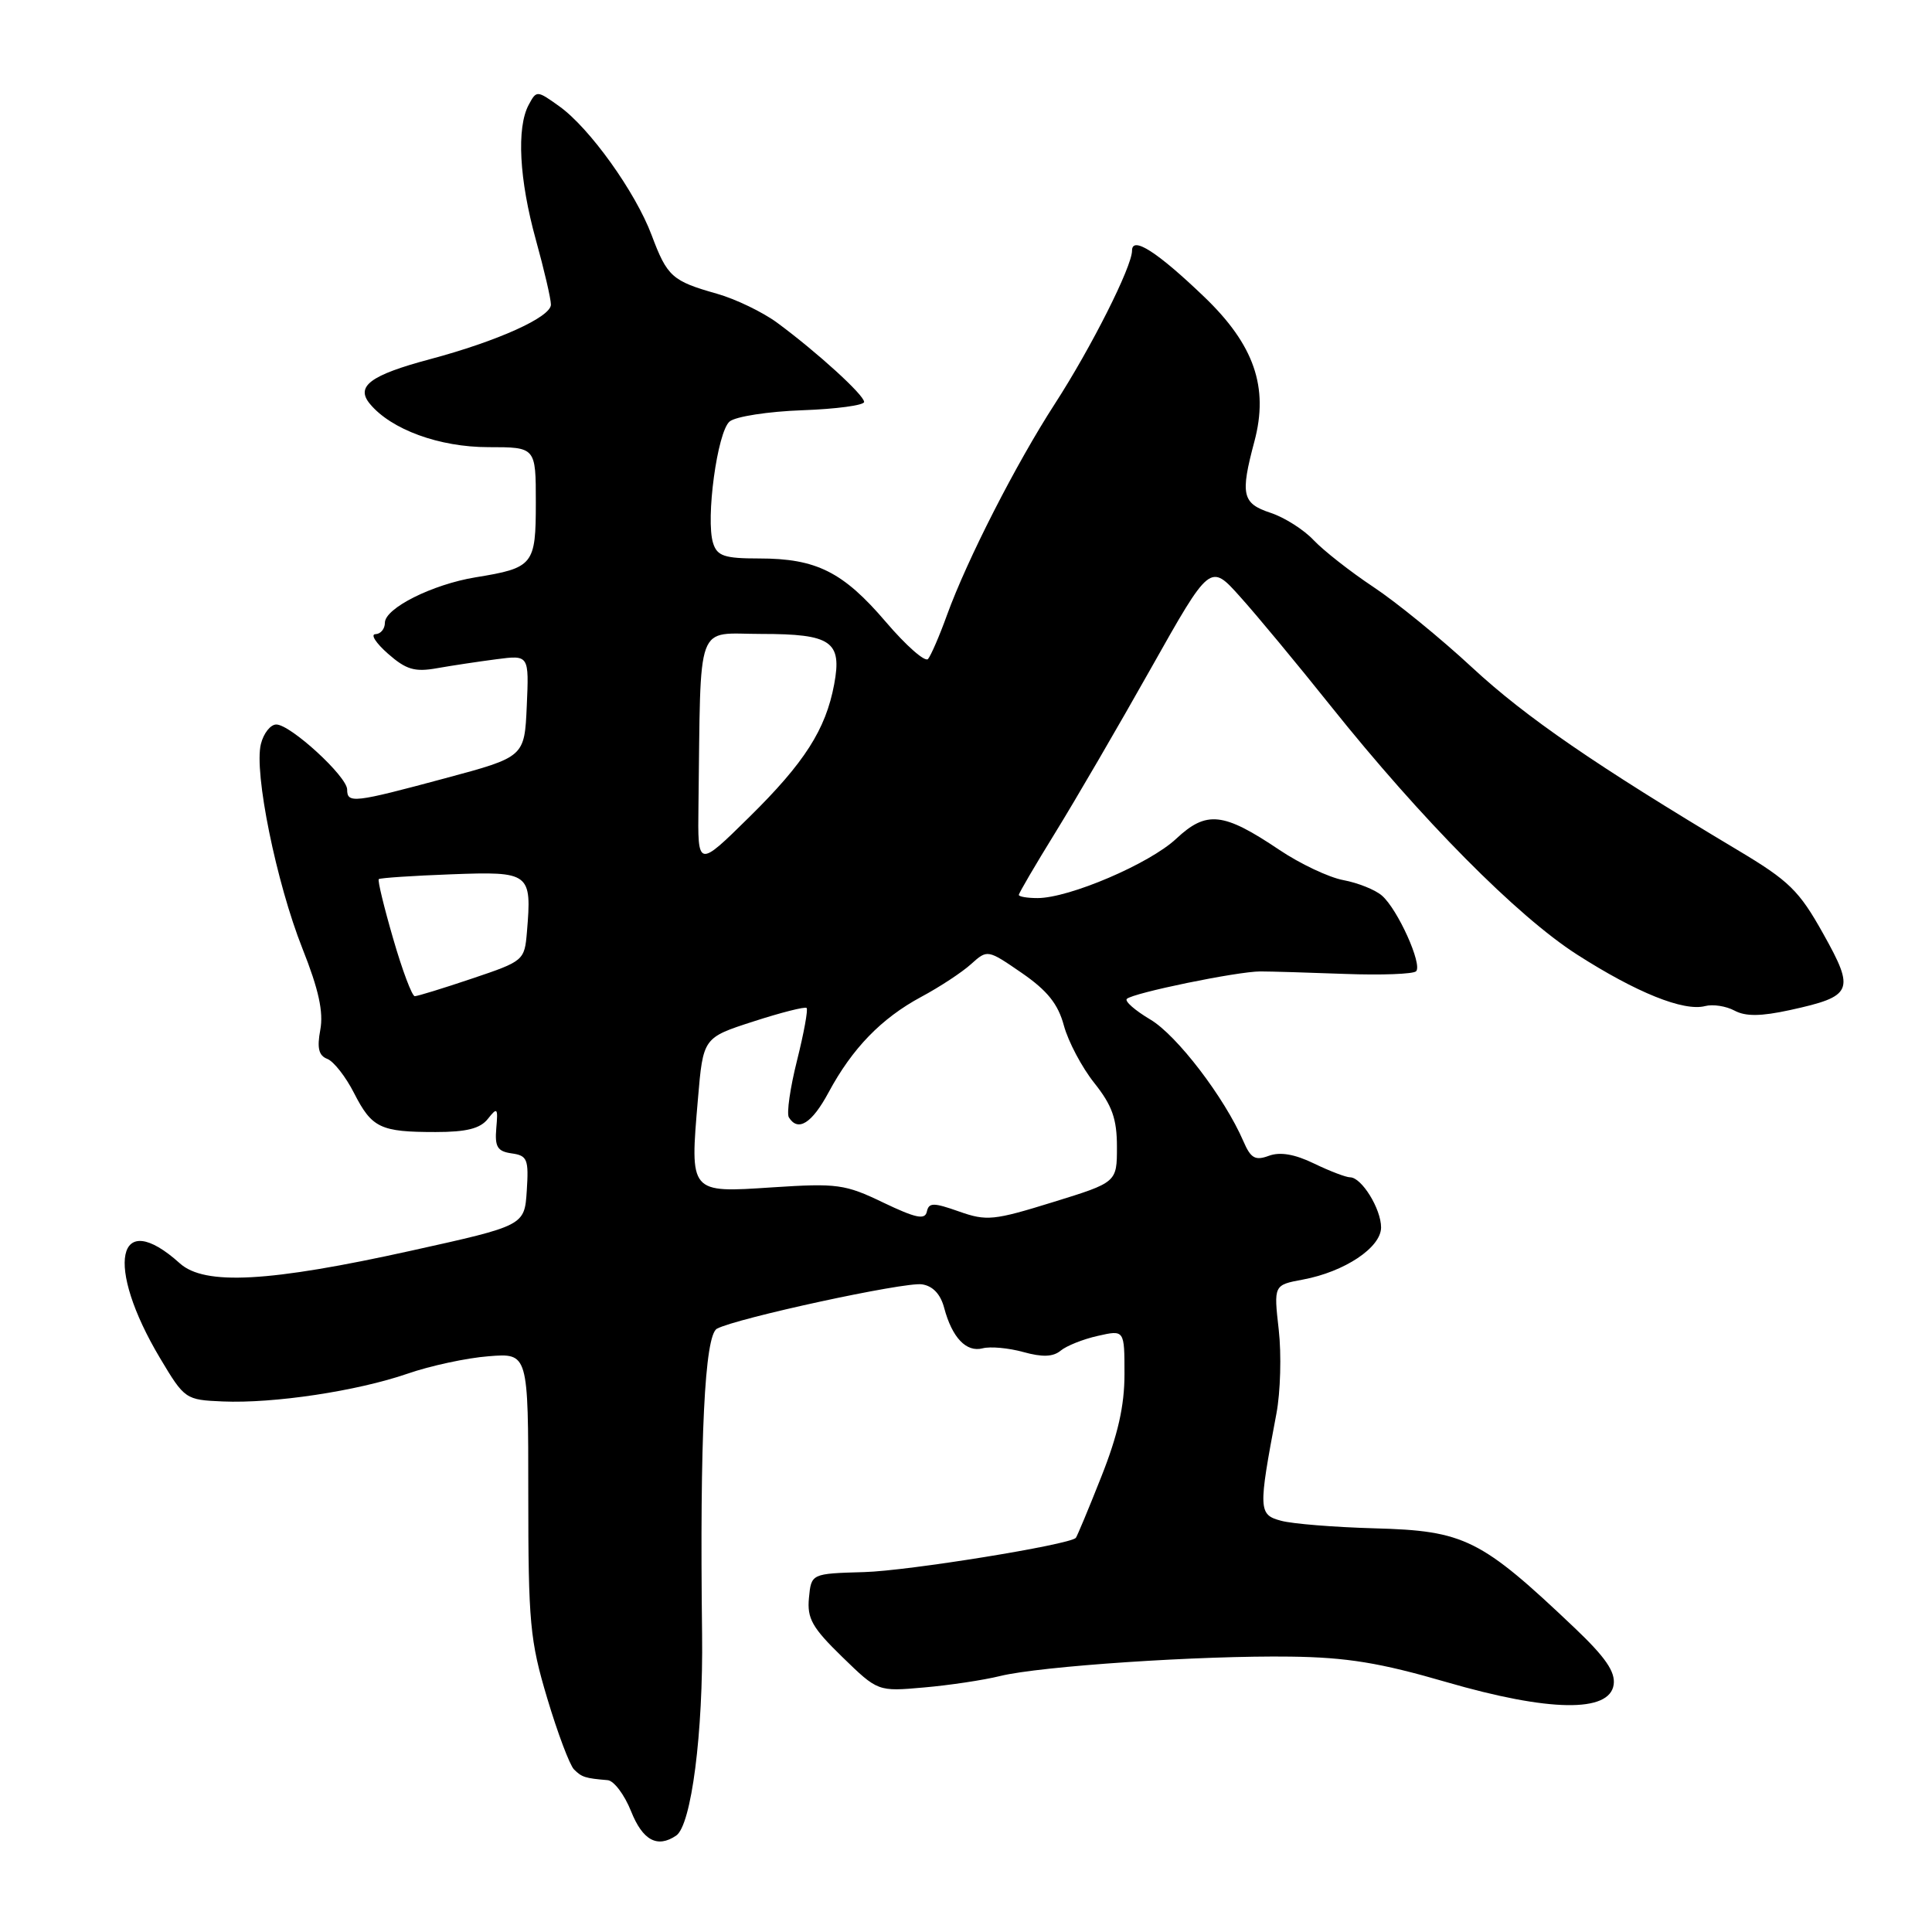 <?xml version="1.0" encoding="UTF-8" standalone="no"?>
<!DOCTYPE svg PUBLIC "-//W3C//DTD SVG 1.1//EN" "http://www.w3.org/Graphics/SVG/1.1/DTD/svg11.dtd" >
<svg xmlns="http://www.w3.org/2000/svg" xmlns:xlink="http://www.w3.org/1999/xlink" version="1.1" viewBox="0 0 256 256">
 <g >
 <path fill="currentColor"
d=" M 89.59 243.23 C 91.61 241.87 93.19 229.61 93.03 216.52 C 92.71 190.54 93.37 176.93 95.00 176.06 C 97.61 174.66 119.87 169.84 122.16 170.18 C 123.60 170.39 124.63 171.48 125.11 173.31 C 126.16 177.25 128.04 179.22 130.20 178.66 C 131.22 178.39 133.64 178.61 135.59 179.15 C 138.11 179.85 139.54 179.80 140.54 178.97 C 141.31 178.33 143.53 177.44 145.47 177.01 C 149.00 176.21 149.00 176.21 149.00 182.08 C 149.00 186.29 148.13 190.14 145.91 195.72 C 144.22 200.00 142.70 203.62 142.55 203.78 C 141.64 204.70 120.33 208.15 114.50 208.31 C 107.50 208.51 107.50 208.51 107.19 211.73 C 106.93 214.45 107.61 215.67 111.60 219.55 C 116.32 224.14 116.32 224.14 122.41 223.60 C 125.76 223.31 130.31 222.63 132.53 222.08 C 137.86 220.77 159.11 219.35 171.00 219.51 C 178.48 219.61 182.87 220.33 191.64 222.88 C 205.27 226.84 213.29 226.96 213.82 223.22 C 214.06 221.52 212.72 219.58 208.66 215.72 C 196.20 203.89 194.07 202.83 182.10 202.51 C 176.82 202.36 171.26 201.92 169.76 201.51 C 166.74 200.71 166.72 200.07 169.13 187.32 C 169.67 184.47 169.81 179.46 169.44 176.20 C 168.77 170.27 168.77 170.27 172.64 169.55 C 178.17 168.52 183.00 165.30 183.00 162.64 C 183.00 160.18 180.42 156.00 178.89 156.00 C 178.35 156.00 176.20 155.18 174.11 154.17 C 171.56 152.93 169.61 152.60 168.13 153.15 C 166.32 153.82 165.73 153.48 164.76 151.23 C 162.25 145.42 155.93 137.16 152.42 135.09 C 150.40 133.89 149.00 132.67 149.31 132.36 C 150.10 131.57 163.96 128.72 167.00 128.72 C 168.38 128.72 173.43 128.87 178.23 129.05 C 183.03 129.23 187.26 129.07 187.64 128.70 C 188.51 127.82 185.20 120.47 183.11 118.67 C 182.23 117.90 179.93 116.98 178.00 116.62 C 176.07 116.26 172.25 114.45 169.50 112.60 C 162.09 107.62 159.87 107.38 155.85 111.14 C 152.32 114.45 141.67 119.00 137.48 119.00 C 136.11 119.00 135.00 118.81 135.00 118.58 C 135.00 118.35 137.17 114.64 139.83 110.33 C 142.49 106.02 148.19 96.23 152.50 88.57 C 160.35 74.63 160.35 74.63 164.32 79.07 C 166.51 81.50 171.90 88.00 176.29 93.50 C 188.38 108.63 201.01 121.38 208.96 126.48 C 216.84 131.53 223.10 134.05 225.94 133.31 C 226.96 133.04 228.71 133.31 229.83 133.91 C 231.30 134.70 233.32 134.68 237.18 133.84 C 245.52 132.01 245.83 131.31 241.59 123.73 C 238.39 118.00 237.08 116.72 230.23 112.63 C 211.41 101.38 202.17 95.03 195.09 88.47 C 190.92 84.60 185.01 79.78 181.97 77.77 C 178.93 75.75 175.38 72.96 174.07 71.58 C 172.77 70.19 170.20 68.56 168.35 67.95 C 164.59 66.71 164.33 65.55 166.21 58.51 C 168.14 51.31 166.19 45.69 159.56 39.33 C 153.33 33.36 150.00 31.23 150.00 33.21 C 150.00 35.33 144.61 46.03 139.78 53.50 C 134.61 61.49 128.15 74.15 125.48 81.50 C 124.49 84.25 123.35 86.87 122.97 87.32 C 122.58 87.77 120.07 85.56 117.38 82.41 C 111.72 75.78 108.17 74.00 100.60 74.00 C 95.99 74.00 95.03 73.68 94.49 71.97 C 93.48 68.79 95.05 57.20 96.68 55.85 C 97.47 55.19 101.81 54.52 106.31 54.36 C 110.82 54.20 114.50 53.70 114.50 53.26 C 114.50 52.34 108.27 46.67 103.00 42.78 C 101.08 41.36 97.47 39.62 95.00 38.92 C 89.06 37.24 88.41 36.66 86.35 31.17 C 84.20 25.43 78.10 16.92 74.09 14.07 C 71.14 11.96 71.09 11.96 70.05 13.90 C 68.43 16.93 68.80 23.81 71.00 31.76 C 72.10 35.73 73.00 39.60 73.00 40.36 C 73.00 42.02 65.94 45.20 56.96 47.60 C 49.06 49.71 47.08 51.19 49.02 53.52 C 51.84 56.92 58.22 59.25 64.71 59.25 C 71.00 59.25 71.00 59.25 71.00 66.59 C 71.00 74.86 70.69 75.25 63.00 76.50 C 57.29 77.44 51.00 80.59 51.00 82.52 C 51.00 83.33 50.44 84.01 49.75 84.03 C 49.06 84.05 49.81 85.21 51.41 86.62 C 53.81 88.73 54.95 89.07 57.91 88.54 C 59.88 88.19 63.43 87.66 65.80 87.35 C 70.10 86.79 70.10 86.79 69.80 93.55 C 69.50 100.30 69.50 100.30 59.00 103.12 C 46.88 106.38 46.00 106.49 46.00 104.62 C 46.00 102.89 38.49 96.00 36.61 96.00 C 35.84 96.00 34.92 97.17 34.57 98.59 C 33.63 102.32 36.61 116.96 40.08 125.70 C 42.23 131.11 42.88 134.10 42.44 136.46 C 41.99 138.88 42.23 139.87 43.37 140.31 C 44.22 140.64 45.81 142.67 46.91 144.83 C 49.28 149.47 50.39 150.00 57.72 150.00 C 61.82 150.00 63.64 149.54 64.65 148.25 C 65.90 146.67 66.00 146.79 65.76 149.50 C 65.55 151.97 65.91 152.56 67.80 152.83 C 69.88 153.12 70.07 153.61 69.80 157.78 C 69.50 162.40 69.50 162.40 54.50 165.72 C 35.67 169.89 27.12 170.36 23.83 167.40 C 15.46 159.86 13.85 167.65 21.23 180.00 C 24.46 185.41 24.59 185.49 29.51 185.70 C 36.25 185.99 47.30 184.33 54.00 182.02 C 57.02 180.97 61.86 179.93 64.75 179.71 C 70.00 179.29 70.00 179.29 70.00 197.97 C 70.00 215.02 70.22 217.38 72.51 225.03 C 73.89 229.65 75.49 233.89 76.06 234.46 C 77.09 235.49 77.53 235.63 80.51 235.88 C 81.34 235.94 82.74 237.80 83.62 240.00 C 85.16 243.87 87.10 244.91 89.59 243.23 Z  M 117.04 159.35 C 111.98 156.91 110.93 156.77 102.35 157.33 C 91.32 158.06 91.41 158.16 92.48 145.62 C 93.17 137.50 93.17 137.50 99.83 135.35 C 103.50 134.16 106.67 133.36 106.88 133.56 C 107.09 133.76 106.52 136.89 105.61 140.52 C 104.70 144.14 104.21 147.54 104.53 148.06 C 105.74 150.01 107.58 148.86 109.79 144.75 C 112.93 138.91 116.78 134.94 122.05 132.10 C 124.50 130.79 127.48 128.83 128.67 127.75 C 130.84 125.80 130.85 125.80 135.39 128.92 C 138.78 131.26 140.20 133.03 140.97 135.89 C 141.54 138.00 143.35 141.43 145.00 143.50 C 147.37 146.48 148.00 148.26 148.00 151.97 C 148.00 156.67 148.00 156.67 139.52 159.29 C 131.68 161.72 130.73 161.82 127.08 160.53 C 123.68 159.33 123.08 159.33 122.81 160.55 C 122.57 161.67 121.35 161.41 117.04 159.35 Z  M 52.10 124.39 C 50.88 120.20 50.02 116.65 50.19 116.49 C 50.36 116.33 54.68 116.04 59.79 115.85 C 70.25 115.46 70.48 115.63 69.82 123.51 C 69.50 127.27 69.40 127.36 62.56 129.66 C 58.74 130.95 55.32 132.00 54.96 132.00 C 54.60 132.00 53.31 128.58 52.10 124.39 Z  M 92.55 106.75 C 92.88 81.77 92.07 84.00 100.88 84.00 C 110.17 84.00 111.60 84.99 110.53 90.69 C 109.41 96.67 106.60 101.06 99.30 108.25 C 92.44 115.01 92.44 115.01 92.55 106.75 Z "/>
</g>
</svg>